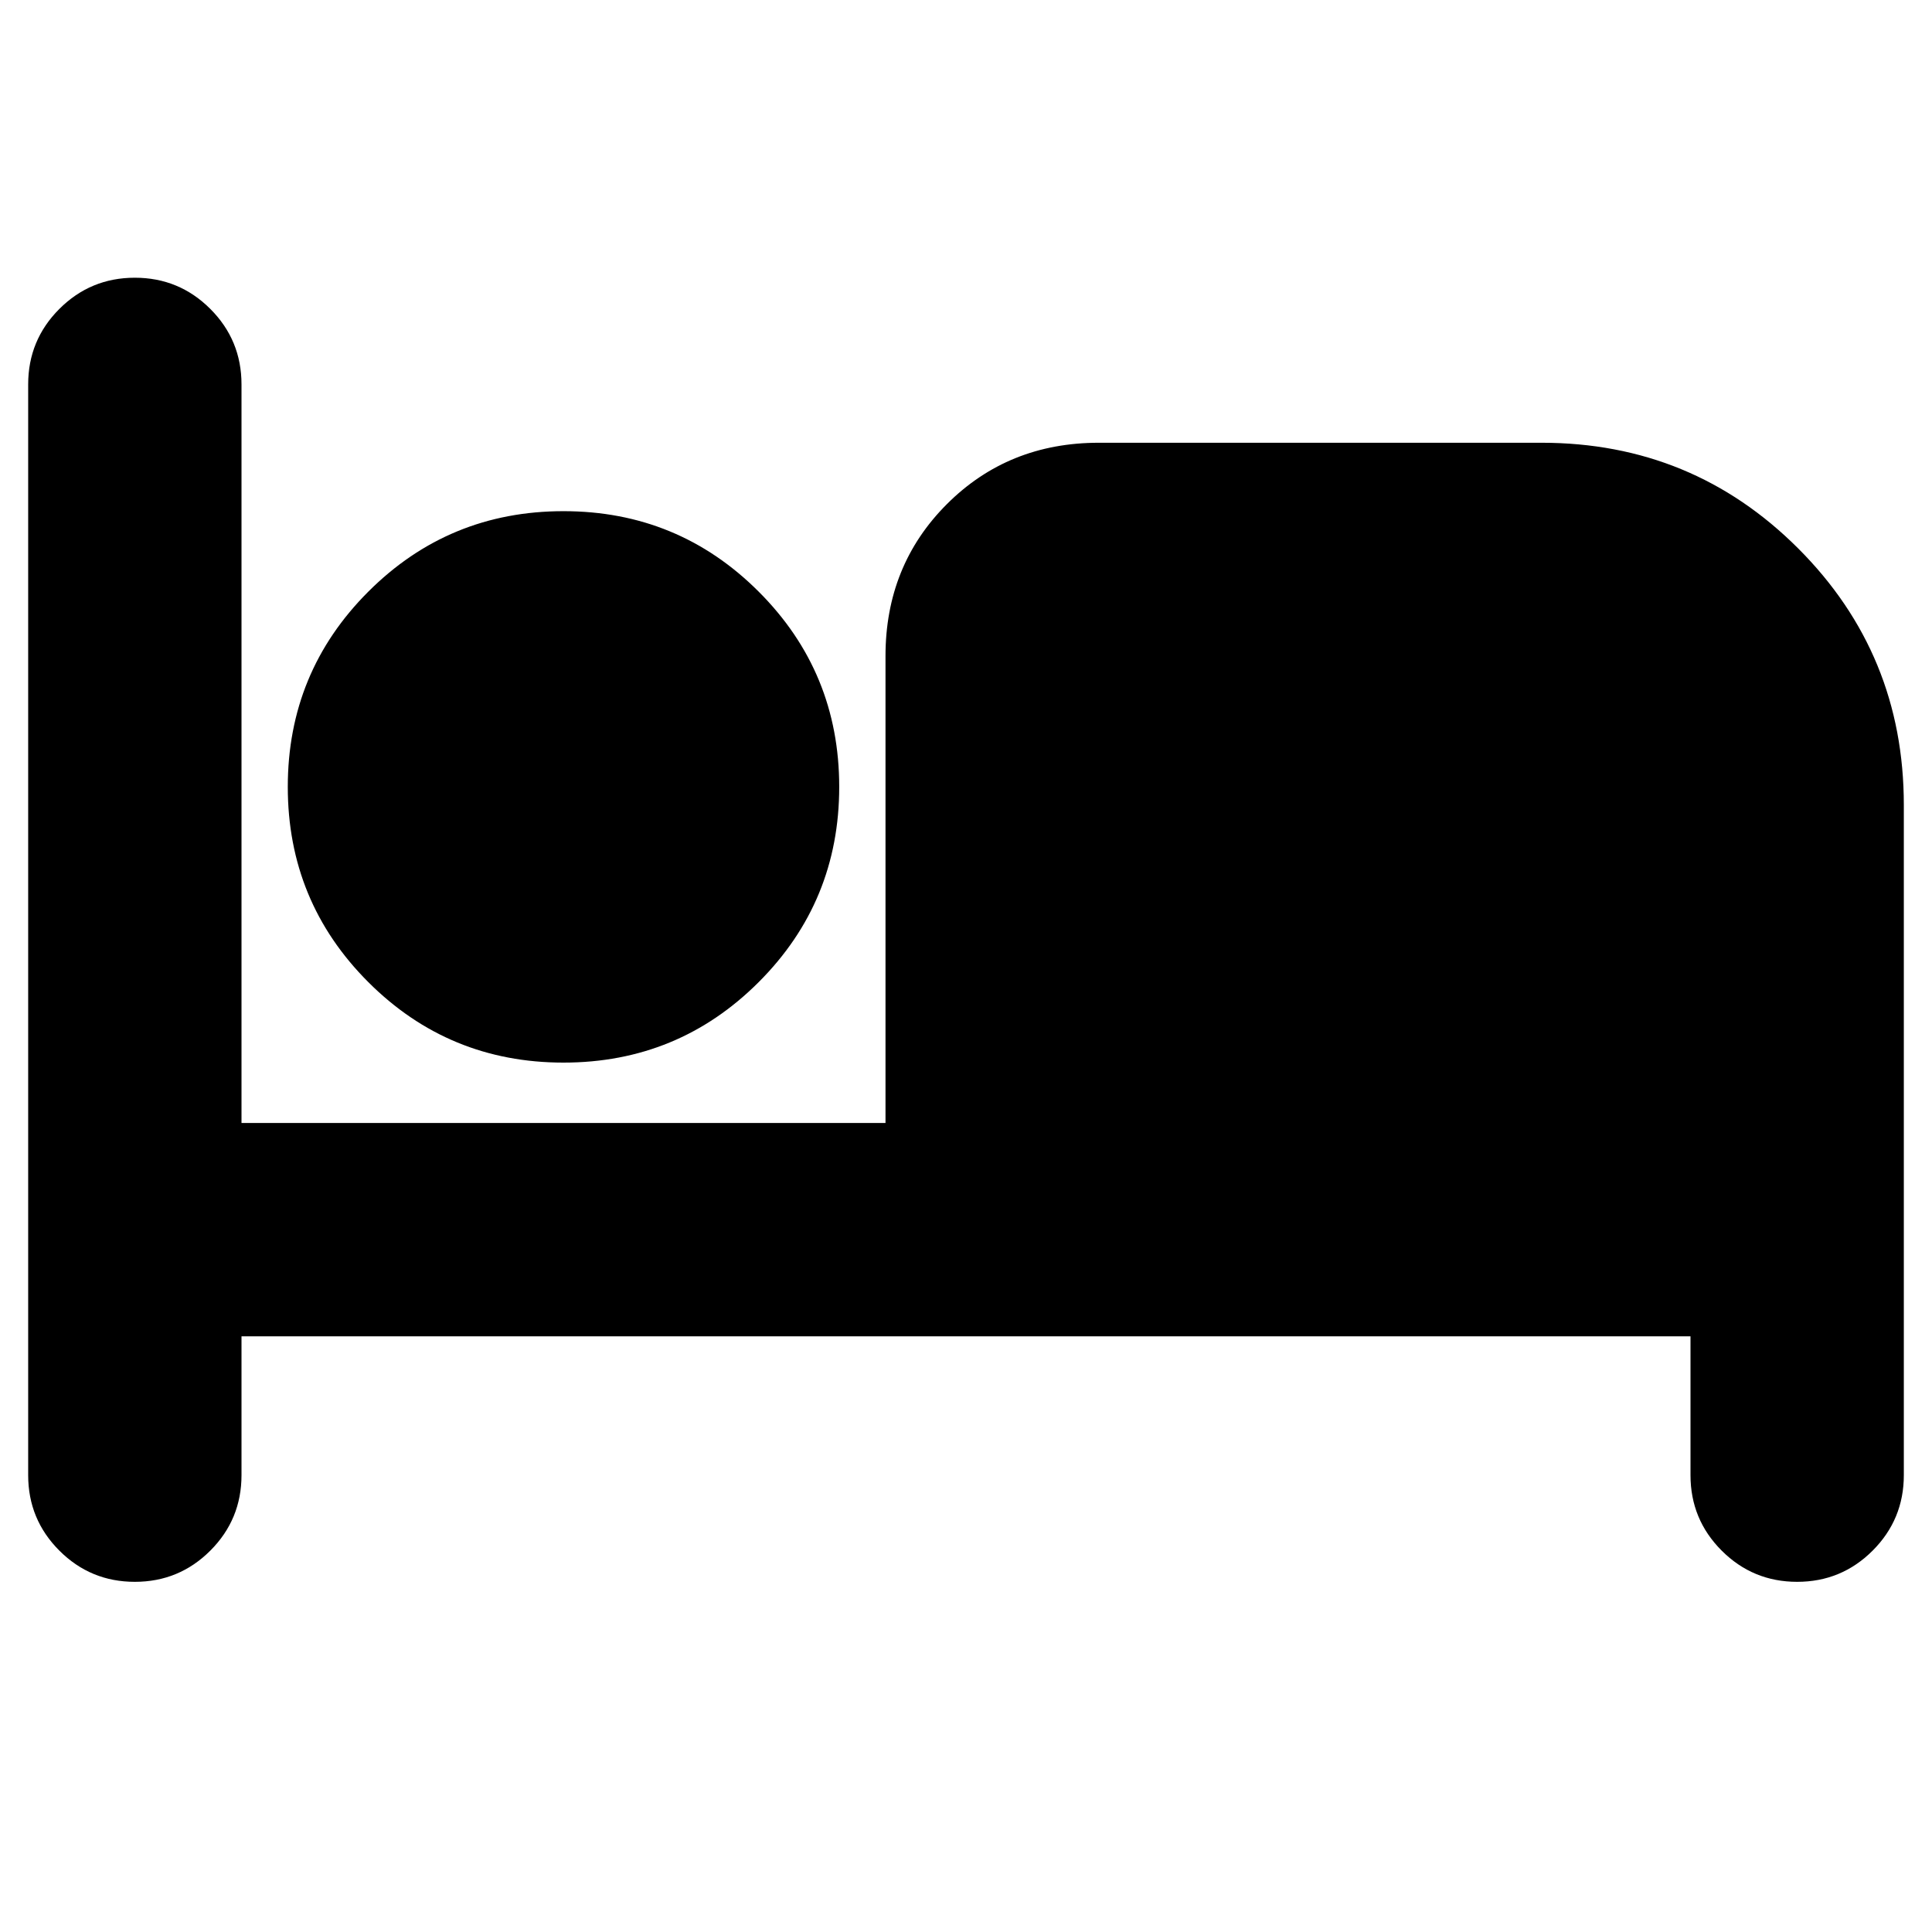 <svg xmlns="http://www.w3.org/2000/svg" height="24" viewBox="0 -960 960 960" width="24"><path d="M67-174q-22 0-37.5-15.5T14-227v-542q0-22 15.5-37.5T67-822q22 0 37.5 15.5T120-769v367h320v-232q0-45 30.5-75.5T546-740h220q75 0 127.5 52.5T946-560v333q0 22-15.5 37.5T893-174q-22 0-37.5-15.5T840-227v-69H120v69q0 22-15.5 37.5T67-174Zm213-258q-57 0-97-40t-40-97q0-57 40-97t97-40q57 0 97 40t40 97q0 57-40 97t-97 40Z"/></svg>